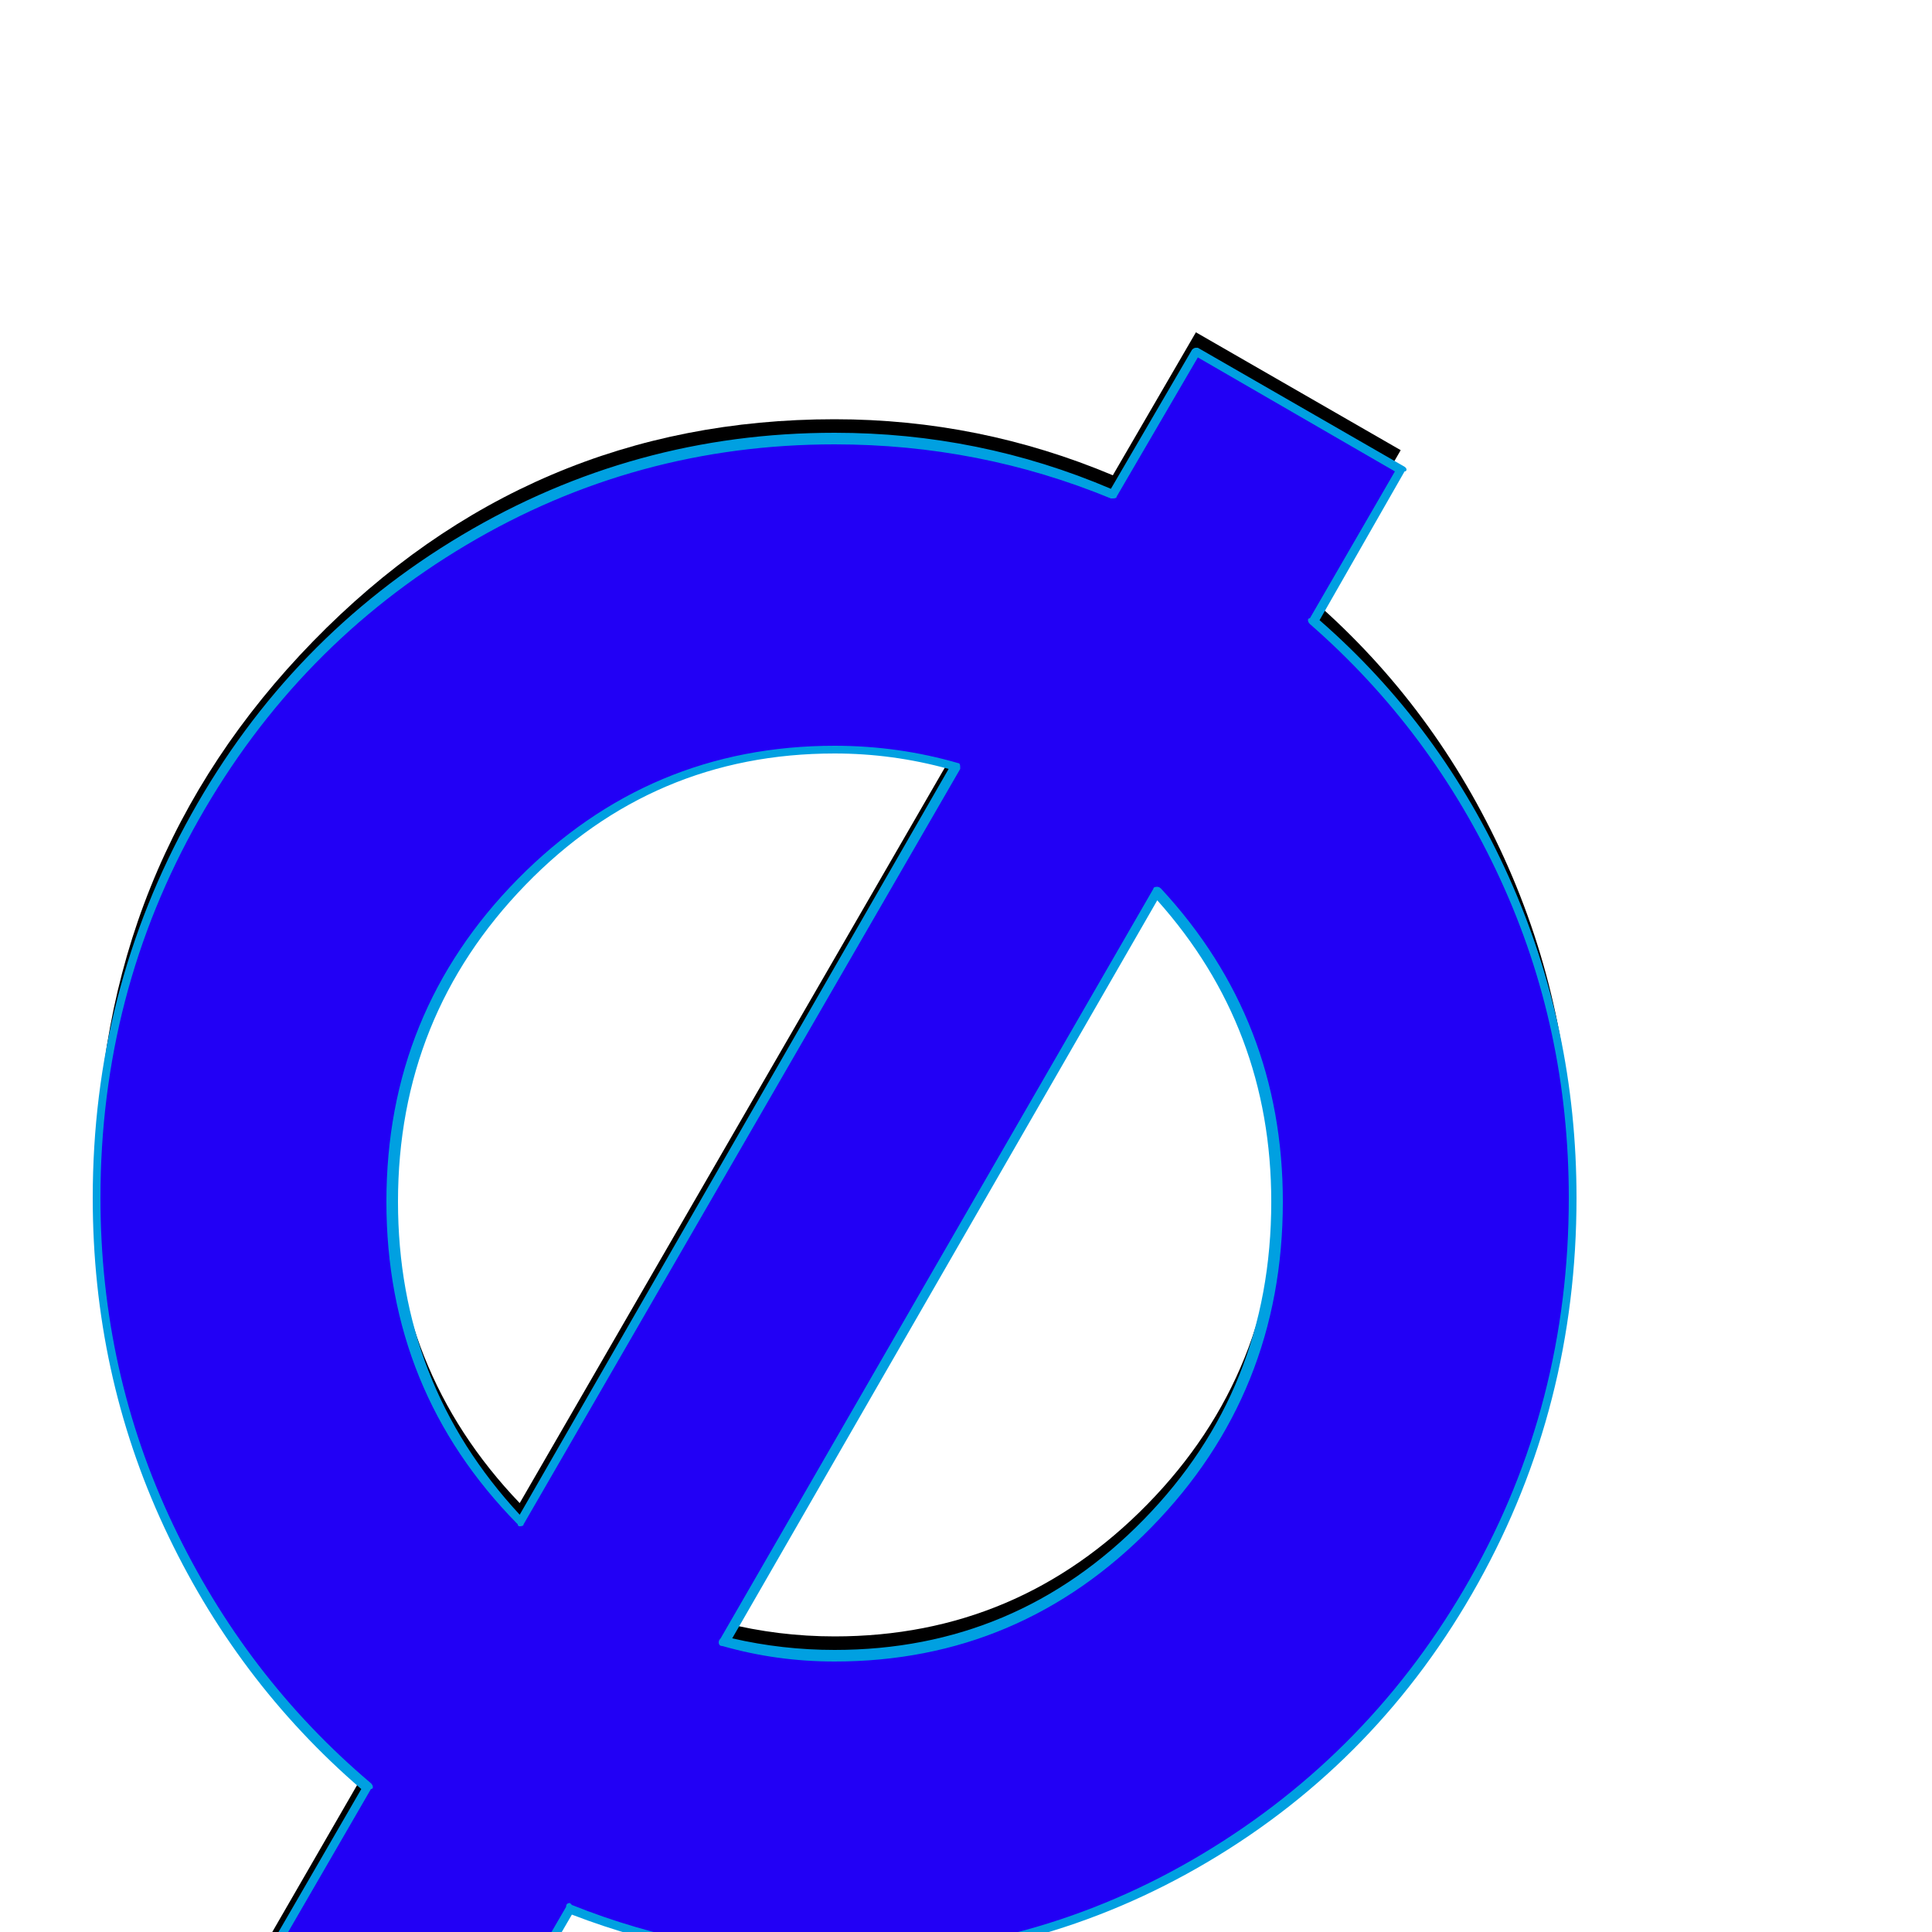 <svg xmlns="http://www.w3.org/2000/svg" viewBox="0 -1000 1000 1000">
	<path fill="#000000" d="M814 -390Q814 -227 702 -111.5Q590 4 432 4Q361 4 295 -22L240 73L134 12L190 -85Q125 -140 87.5 -219.5Q50 -299 50 -390Q50 -553 162 -668Q274 -783 432 -783Q507 -783 576 -754L619 -828L725 -767L680 -689Q743 -634 778.5 -556Q814 -478 814 -390ZM495 -613Q464 -622 432 -622Q337 -622 270 -553.5Q203 -485 203 -388Q203 -291 269 -222ZM599 -548L375 -160Q403 -153 432 -153Q527 -153 594 -221.5Q661 -290 661 -388Q661 -481 599 -548Z"/>
	<path fill="#2200f5" d="M814 -380Q814 -217 702 -101.5Q590 14 432 14Q361 14 295 -12L240 83L134 22L190 -75Q125 -130 87.5 -209.5Q50 -289 50 -380Q50 -543 162 -658Q274 -773 432 -773Q507 -773 576 -744L619 -818L725 -757L680 -679Q743 -624 778.5 -546Q814 -468 814 -380ZM495 -603Q464 -612 432 -612Q337 -612 270 -543.5Q203 -475 203 -378Q203 -281 269 -212ZM599 -538L375 -150Q403 -143 432 -143Q527 -143 594 -211.5Q661 -280 661 -378Q661 -471 599 -538Z"/>
	<path fill="#00a0e1" d="M812 -380Q812 -468 776.5 -545Q741 -622 678 -677Q677 -678 677 -679Q677 -680 678 -680L722 -756L620 -815L578 -743Q578 -742 576 -742Q576 -742 575 -742Q507 -770 432 -770Q329 -770 241.5 -718Q154 -666 103 -576Q52 -486 52 -380Q52 -290 89.5 -211Q127 -132 192 -77Q193 -76 193 -75Q193 -74 192 -74L137 21L239 80L293 -13Q293 -15 295 -15Q295 -15 296 -14Q361 12 432 12Q535 12 622.5 -40.5Q710 -93 761 -183Q812 -273 812 -380ZM816 -380Q816 -272 765 -180.5Q714 -89 625.5 -36.5Q537 16 432 16Q361 16 296 -9L242 84Q241 86 240 86Q239 86 239 85L133 24Q132 23 132 22Q132 21 132 21L187 -74Q122 -130 85 -209.5Q48 -289 48 -380Q48 -487 99 -578.5Q150 -670 239 -723Q328 -776 432 -776Q507 -776 575 -747L617 -819Q618 -820 619 -820Q620 -820 620 -820L726 -759Q728 -758 728 -757Q728 -756 727 -756L683 -679Q746 -624 781 -546Q816 -468 816 -380ZM432 -610Q338 -610 272 -542Q206 -474 206 -378Q206 -284 269 -216L491 -602Q462 -610 432 -610ZM269 -210Q268 -210 268 -211Q200 -280 200 -378Q200 -476 268 -545Q336 -614 432 -614Q465 -614 496 -605Q497 -605 497 -603Q497 -602 497 -602L271 -211Q271 -210 269 -210ZM658 -378Q658 -468 599 -534L379 -152Q405 -146 432 -146Q526 -146 592 -213.5Q658 -281 658 -378ZM664 -378Q664 -279 596 -209.5Q528 -140 432 -140Q402 -140 374 -148Q372 -148 372 -150Q372 -151 373 -152L597 -540Q597 -541 599 -541Q600 -541 601 -540Q664 -472 664 -378Z"/>
</svg>